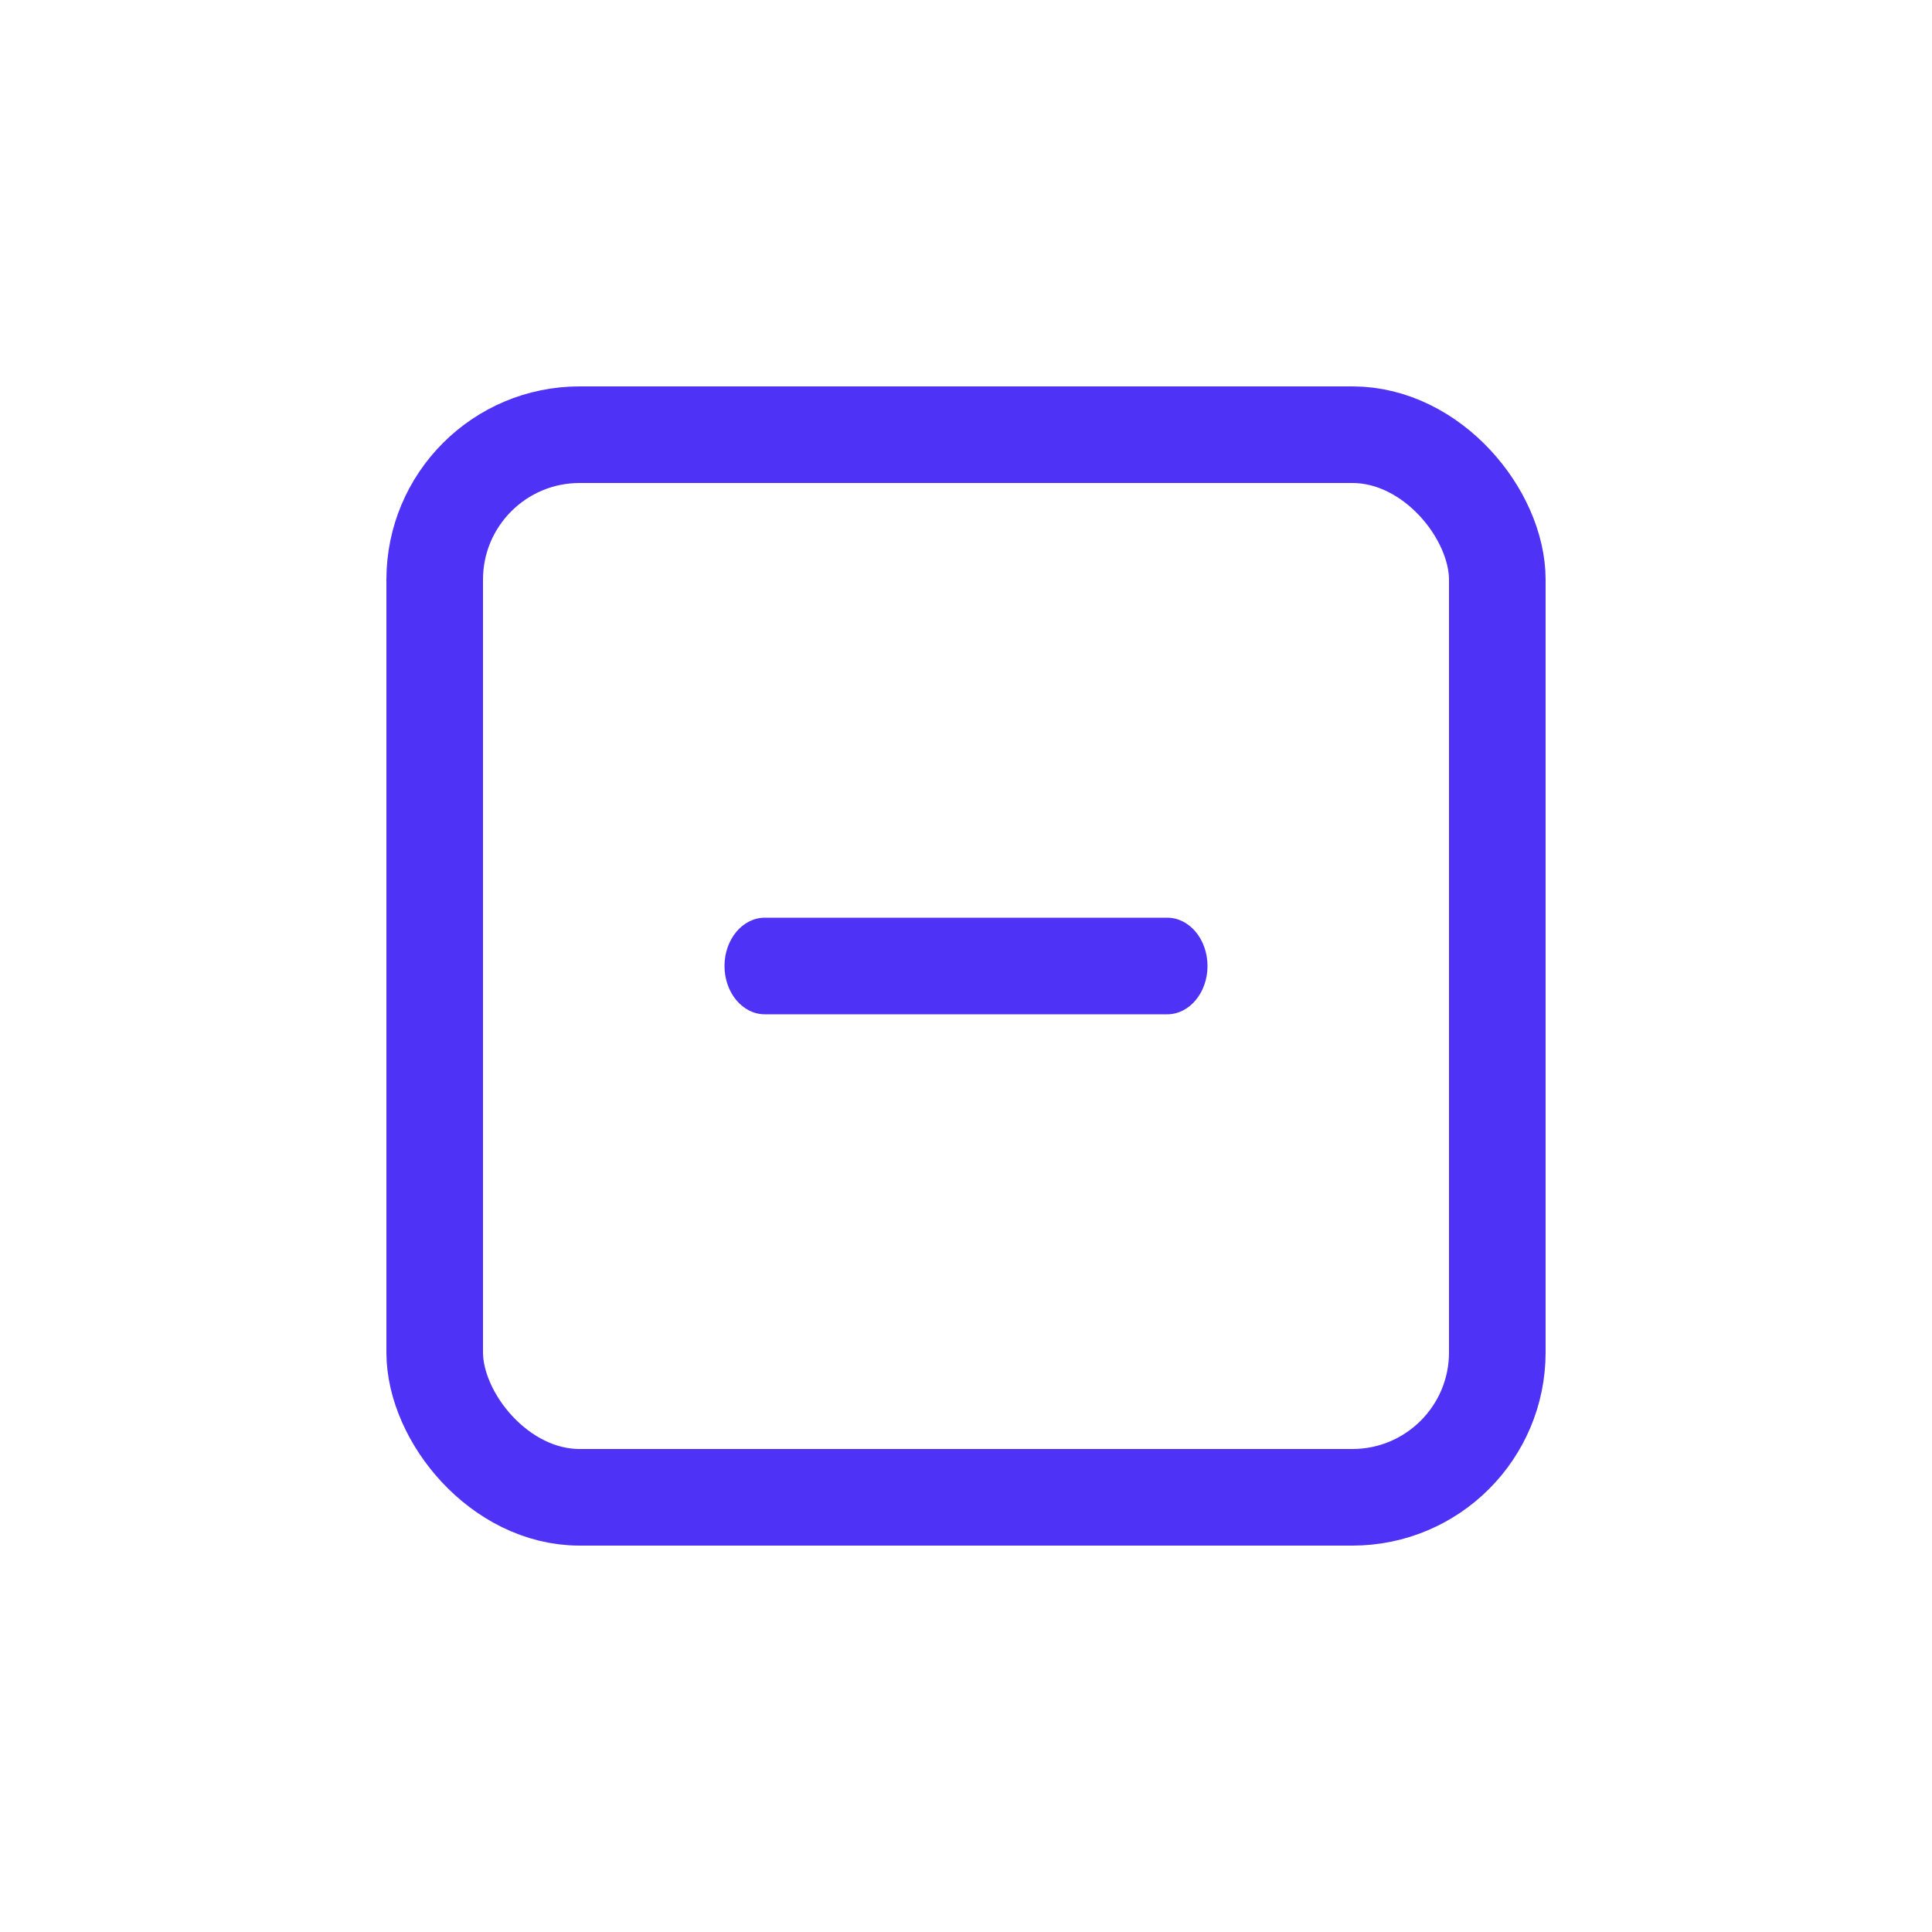 <svg width="20" height="20" viewBox="0 0 20 20" fill="none" xmlns="http://www.w3.org/2000/svg">
<rect x="4.5" y="4.5" width="11" height="11" rx="1.5" stroke="#4E32F6"/>
<path fill-rule="evenodd" clip-rule="evenodd" d="M7.5 10C7.5 9.724 7.687 9.5 7.917 9.5H12.083C12.313 9.5 12.5 9.724 12.5 10C12.5 10.276 12.313 10.5 12.083 10.5H7.917C7.687 10.5 7.5 10.276 7.5 10Z" fill="#4E32F6"/>
</svg>
